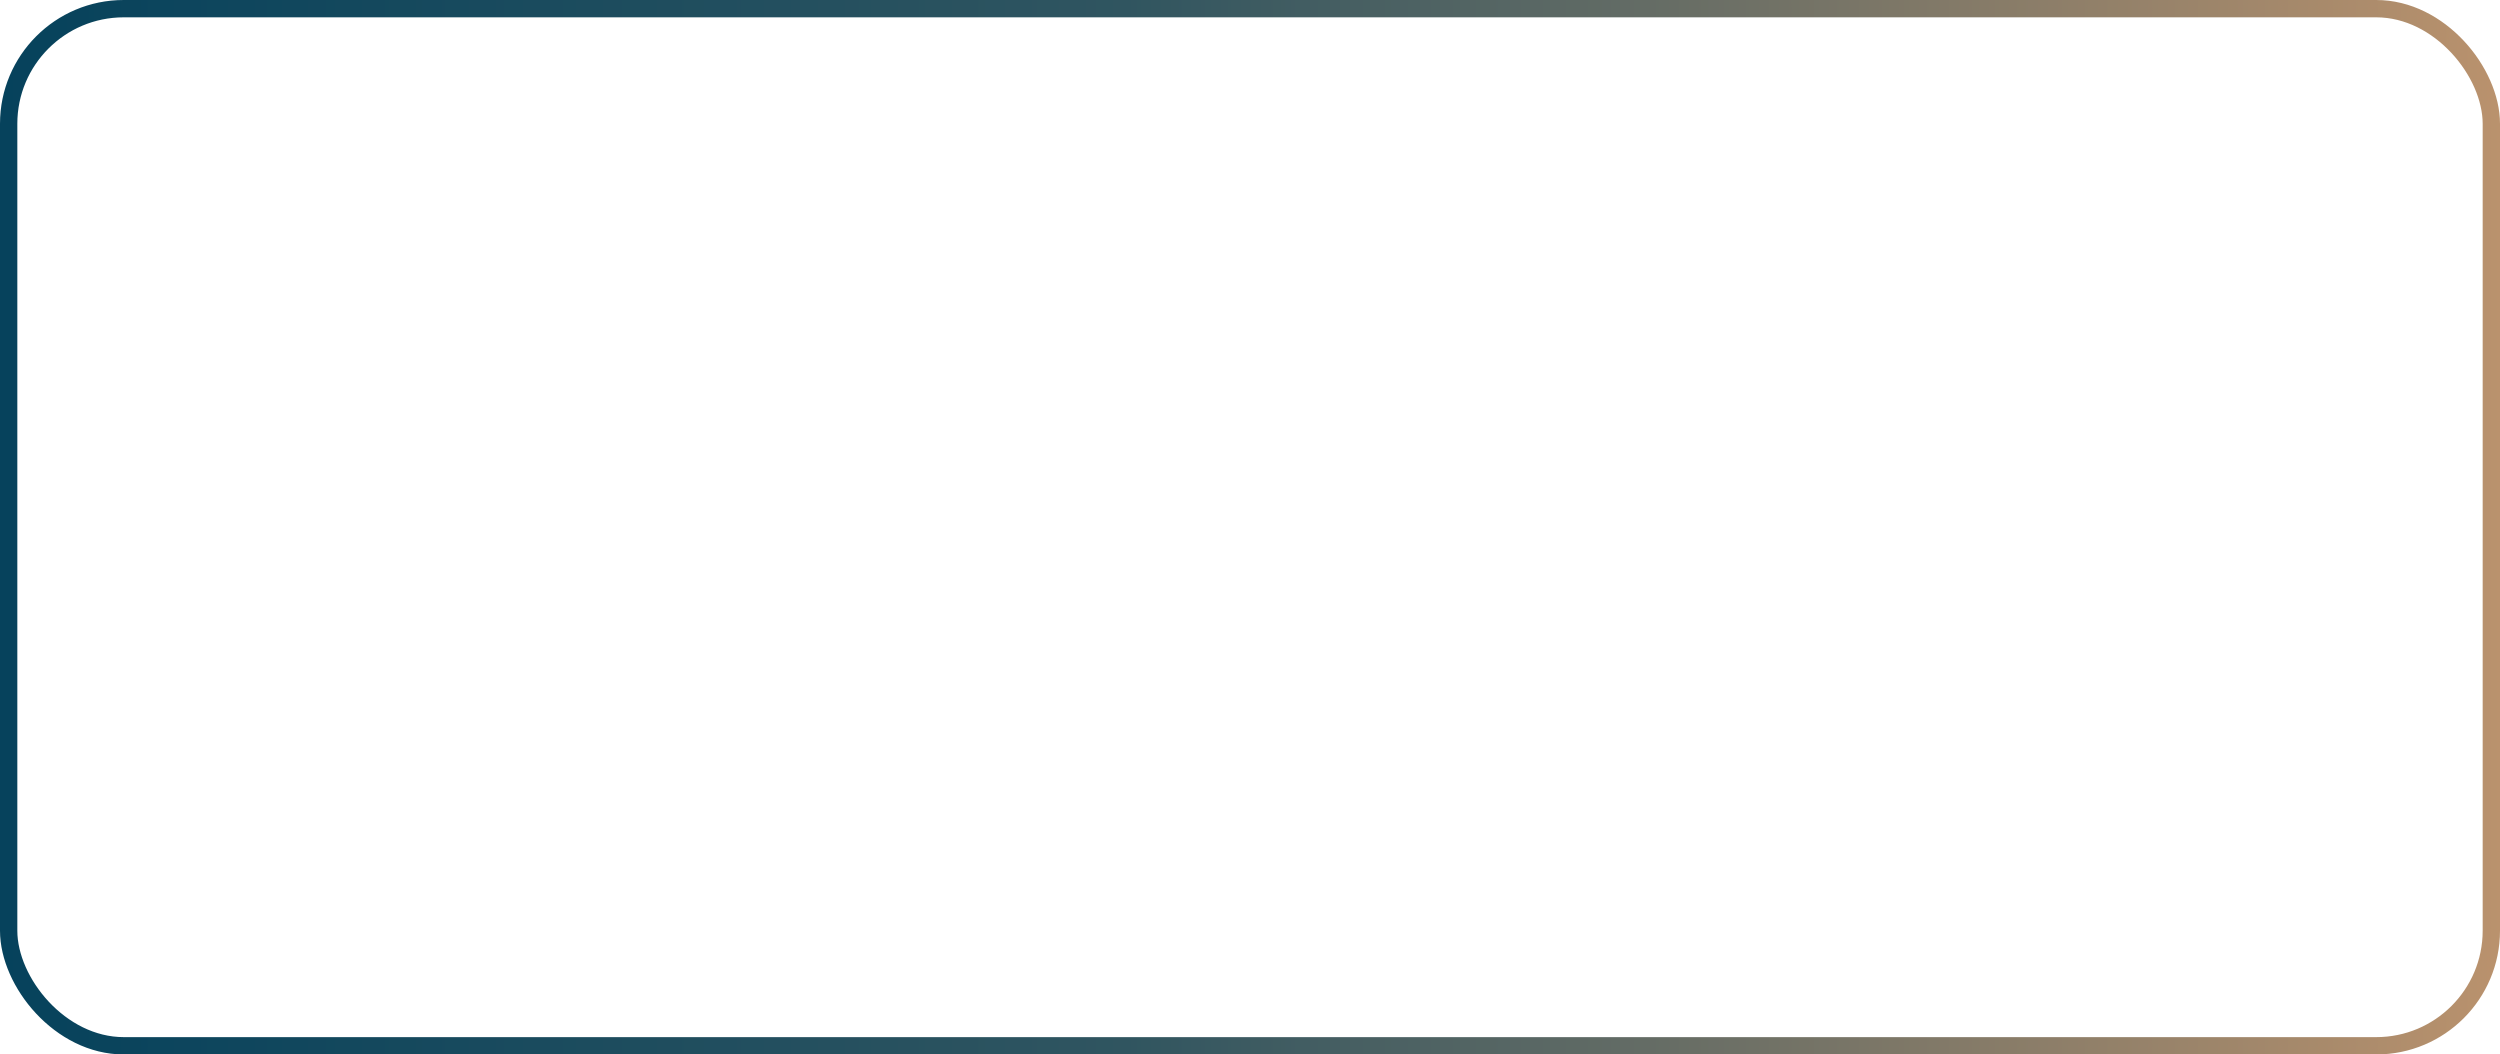<svg width="1010" height="426" viewBox="0 0 1010 426" fill="none" xmlns="http://www.w3.org/2000/svg">
<rect x="3.5" y="3.5" width="1003" height="419" rx="46.5" stroke="url(#paint0_linear_624_266)" stroke-width="7"/>
<defs>
<linearGradient id="paint0_linear_624_266" x1="-7.82033e-09" y1="212.132" x2="1010.86" y2="212.132" gradientUnits="userSpaceOnUse">
<stop stop-color="#06425C"/>
<stop offset="0.45" stop-color="#305560"/>
<stop offset="1" stop-color="#BA926D"/>
</linearGradient>
</defs>
</svg>
